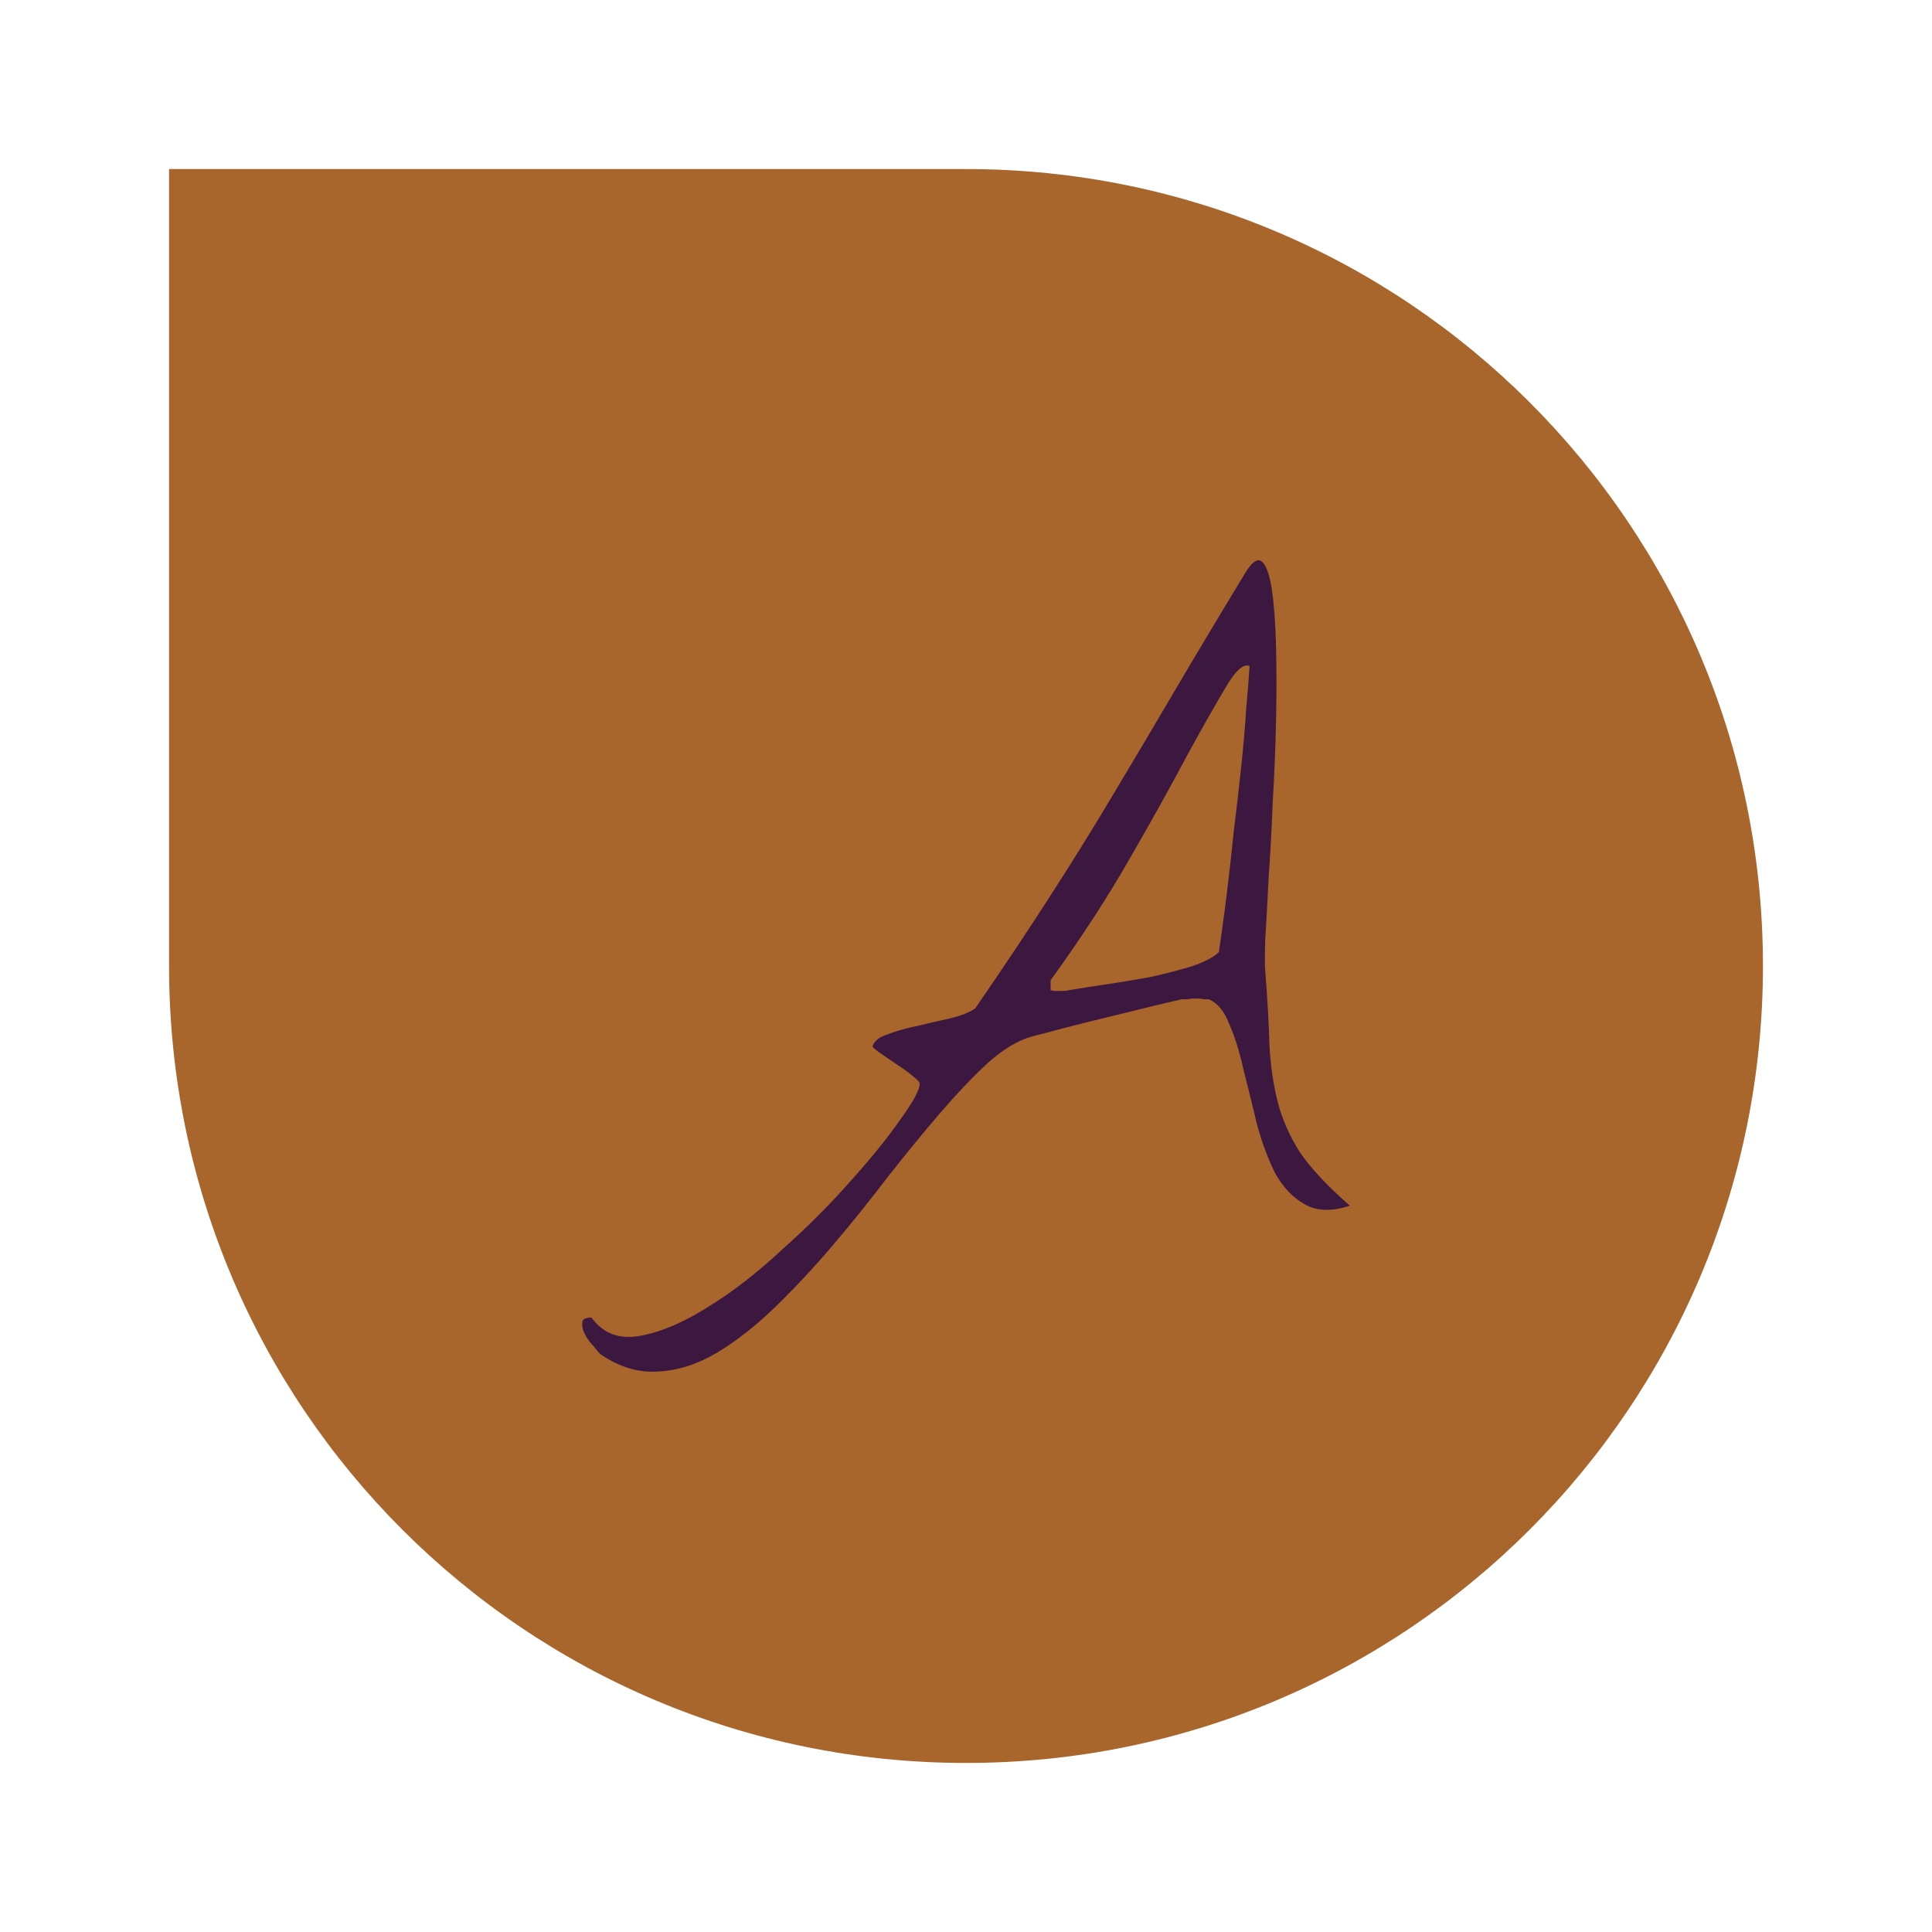 <?xml version="1.0" encoding="utf-8"?>
<!-- Generator: Adobe Illustrator 21.1.0, SVG Export Plug-In . SVG Version: 6.00 Build 0)  -->
<svg xmlns="http://www.w3.org/2000/svg" xmlns:xlink="http://www.w3.org/1999/xlink" version="1.1" id="Layer_1" x="0px" y="0px" viewBox="0 0 200 200" enable-background="new 0 0 200 200" xml:space="preserve">
<path fill="#a8652c" d="M100,17.5H17.5V100c0,45.6,36.9,82.5,82.5,82.5s82.5-36.9,82.5-82.5C182.5,54.4,145.6,17.5,100,17.5z"/>
<g transform="translate(30 30) scale(0.7)"><path d="m143.24 40c-0.567 0.015-1.248 0.697-2.045 2.045-3.922 6.455-7.395 12.258-10.418 17.406-3.023 5.148-6.006 10.173-8.947 15.076-2.86 4.821-5.925 9.764-9.193 14.83-3.187 4.984-6.945 10.622-11.275 16.914-0.817 0.572-2.043 1.062-3.678 1.471-1.552 0.327-3.147 0.695-4.781 1.103-1.634 0.327-3.105 0.736-4.412 1.227-1.307 0.409-2.083 1.021-2.328 1.838 0.163 0.245 0.612 0.613 1.348 1.103 0.735 0.49 1.513 1.022 2.33 1.594 0.899 0.572 1.674 1.143 2.328 1.715 0.654 0.49 0.98 0.858 0.98 1.103 0 0.899-0.98 2.696-2.941 5.393-1.879 2.696-4.332 5.72-7.356 9.07-2.942 3.35-6.29 6.701-10.049 10.051-3.677 3.432-7.315 6.251-10.91 8.457-3.595 2.288-6.946 3.719-10.051 4.291-3.105 0.572-5.514-0.328-7.231-2.697-0.899 0-1.35 0.246-1.35 0.736-0.082 0.49 0.042 1.061 0.369 1.715 0.327 0.654 0.776 1.268 1.348 1.84 0.49 0.654 0.858 1.061 1.103 1.225 2.778 1.879 5.638 2.696 8.58 2.451 2.86-0.163 5.72-1.102 8.58-2.818 2.86-1.716 5.718-3.964 8.578-6.742 2.86-2.778 5.681-5.802 8.459-9.07 2.778-3.268 5.473-6.619 8.088-10.051 2.696-3.432 5.271-6.578 7.723-9.438 2.533-2.942 4.903-5.434 7.109-7.477 2.288-2.043 4.453-3.35 6.496-3.922 0.981-0.245 2.534-0.655 4.658-1.227 2.206-0.572 4.494-1.143 6.863-1.715 2.37-0.572 4.535-1.103 6.496-1.594 2.043-0.49 3.433-0.817 4.168-0.98h0.857c0.409-0.082 0.818-0.123 1.227-0.123 0.49 0 0.898 0.041 1.225 0.123h0.736c1.307 0.572 2.329 1.838 3.064 3.799 0.817 1.879 1.51 4.127 2.082 6.742 0.654 2.533 1.307 5.189 1.961 7.967 0.735 2.696 1.635 5.108 2.697 7.232 1.144 2.043 2.575 3.555 4.291 4.535 1.798 1.062 4.044 1.143 6.74 0.244-3.268-2.86-5.719-5.474-7.354-7.844-1.552-2.451-2.657-4.944-3.311-7.477-0.654-2.615-1.061-5.434-1.225-8.457-0.082-3.105-0.286-6.743-0.613-10.91-0.082-0.735-0.082-2.328 0-4.779 0.163-2.533 0.327-5.515 0.49-8.947 0.245-3.432 0.45-7.192 0.613-11.277 0.245-4.086 0.409-8.089 0.49-12.012 0.082-3.922 0.082-7.558 0-10.908-0.082-3.432-0.286-6.251-0.613-8.457-0.327-2.206-0.817-3.596-1.471-4.168-0.163-0.143-0.34-0.212-0.529-0.207zm-1.66 15.566c0.121 0.005 0.239 0.033 0.352 0.084-0.082 1.471-0.245 3.555-0.49 6.252-0.163 2.615-0.409 5.475-0.736 8.58-0.327 3.105-0.695 6.292-1.103 9.56-0.327 3.187-0.654 6.128-0.98 8.824-0.327 2.615-0.612 4.78-0.857 6.496l-0.367 2.574c-0.735 0.735-2.042 1.43-3.922 2.084-1.879 0.572-3.923 1.103-6.129 1.594-2.206 0.409-4.413 0.775-6.619 1.102-2.206 0.327-4.045 0.614-5.516 0.859-0.245 0.082-0.735 0.121-1.471 0.121-0.654 0-1.063-0.039-1.227-0.121v-1.471c4.494-6.21 8.376-12.177 11.645-17.896 3.35-5.802 6.169-10.866 8.457-15.197 2.37-4.331 4.291-7.722 5.762-10.174 1.287-2.216 2.354-3.307 3.203-3.272z" fill="#3c1740"/></g></svg>
